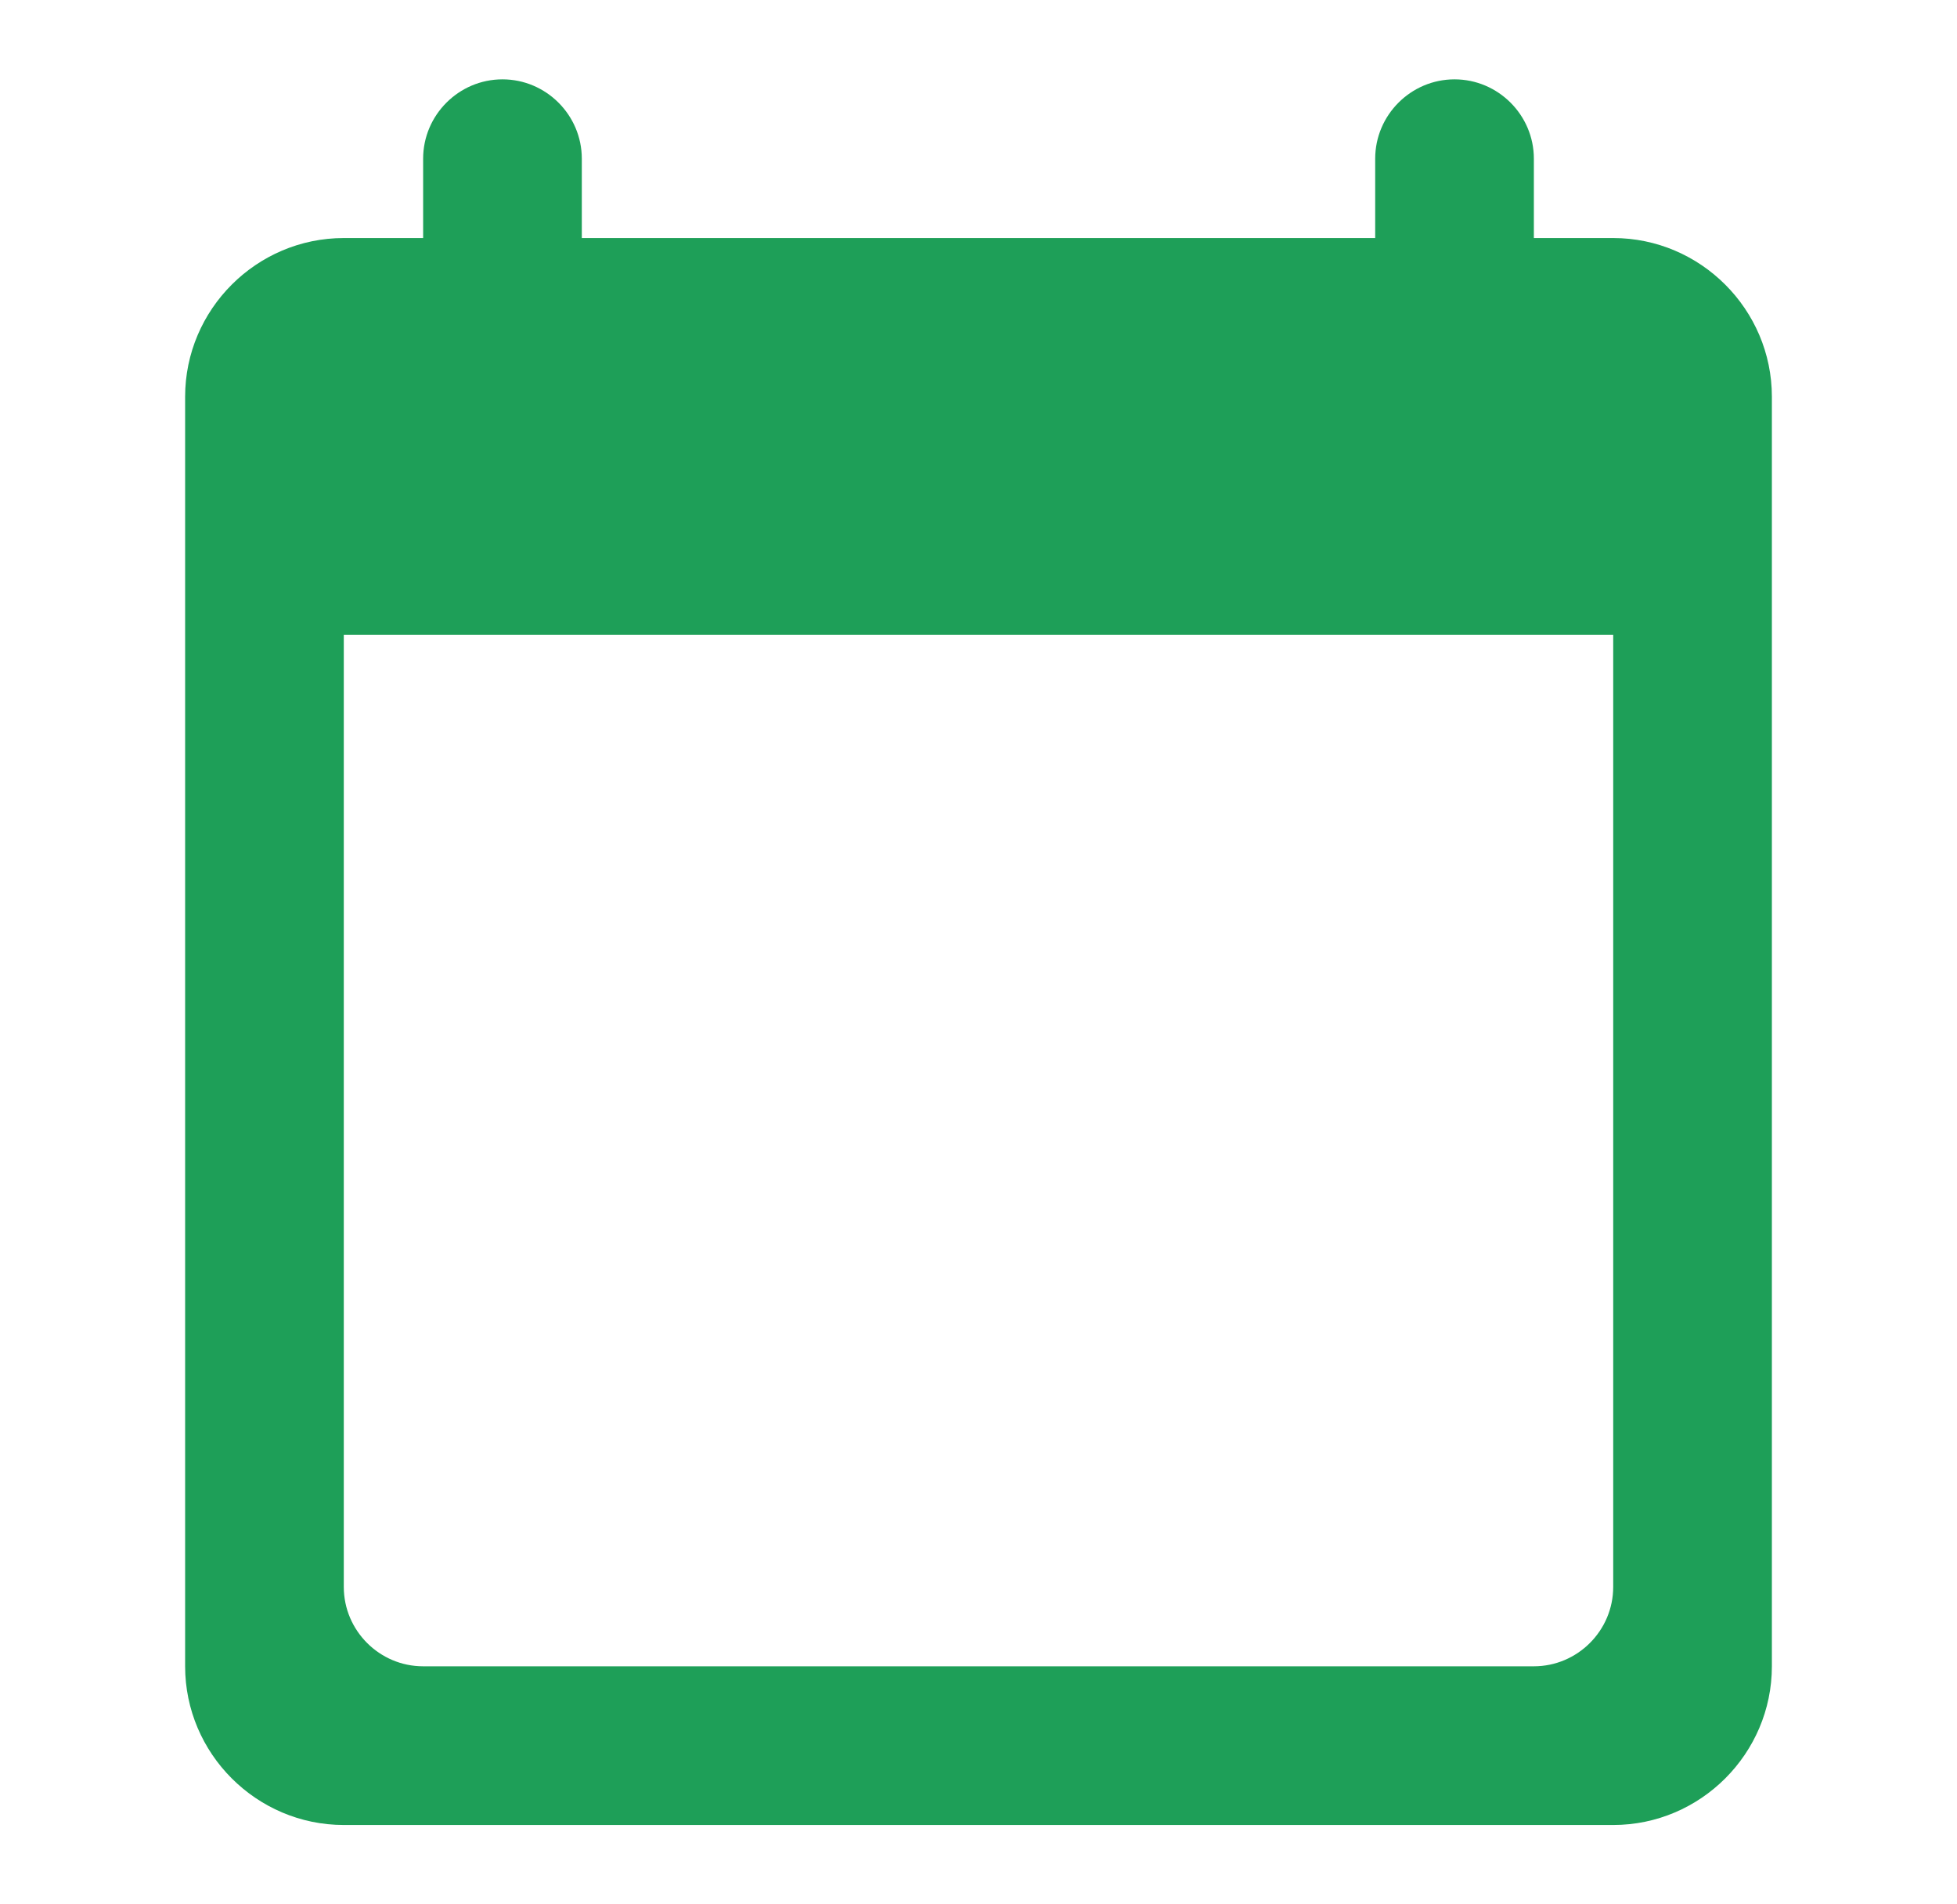 <svg width="37" height="36" viewBox="0 0 37 36" fill="none" xmlns="http://www.w3.org/2000/svg">
<g clip-path="url(#clip0_232_8862)">
<path
      d="M30.5 4.5H29V3C29 2.175 28.325 1.5 27.5 1.5C26.675 1.5 26 2.175 26 3V4.5H11V3C11 2.175 10.325 1.5 9.5 1.5C8.675 1.5 8 2.175 8 3V4.5H6.5C4.85 4.5 3.5 5.85 3.5 7.5V31.5C3.5 33.15 4.85 34.5 6.5 34.5H30.5C32.15 34.5 33.5 33.15 33.5 31.5V7.5C33.5 5.85 32.15 4.5 30.5 4.5ZM29 31.5H8C7.175 31.5 6.5 30.825 6.5 30V12H30.5V30C30.5 30.825 29.825 31.5 29 31.5Z"
      fill="#1E9F58"
    />
</g>
<defs>
<clipPath id="clip0_232_8862">
<rect width="36" height="36" fill="white" transform="translate(0.5)" />
</clipPath>
</defs>
</svg>
